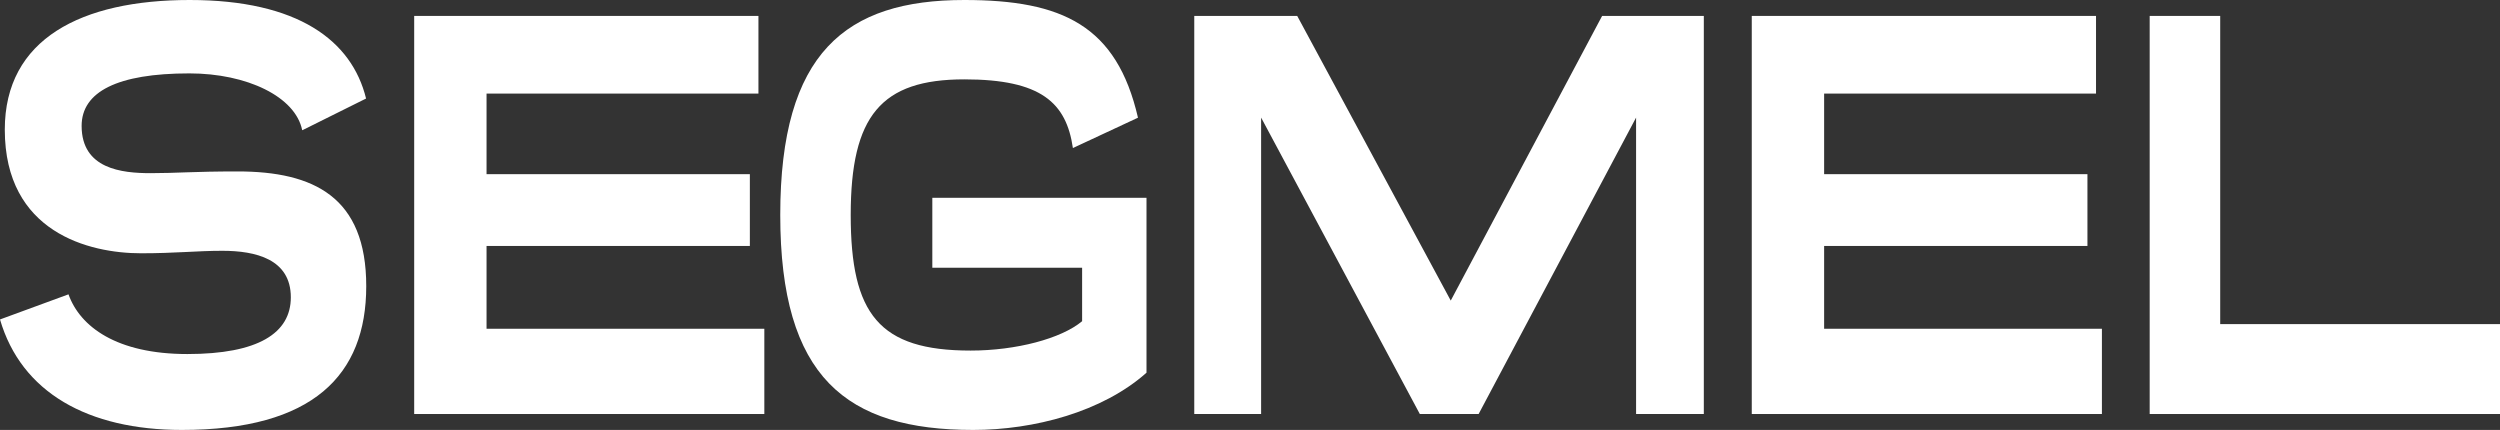<svg width="157" height="27" viewBox="0 0 157 27" fill="none" xmlns="http://www.w3.org/2000/svg">
<rect x="0" y="0" width="157" height="27" fill="#333333" stroke="none"/>
<path d="M18.977 8.172C18.554 6.078 15.523 4.609 11.89 4.609C7.366 4.609 5.126 5.766 5.126 7.906C5.126 10.609 7.644 10.875 9.461 10.875C11.065 10.875 12.158 10.766 14.921 10.766C19.713 10.766 23 12.375 23 17.969C23 23.562 19.657 27 11.422 27C5.516 27 1.337 24.641 0 20.062L4.301 18.484C5.026 20.516 7.321 22.234 11.767 22.234C16.214 22.234 18.264 20.922 18.264 18.672C18.264 16.266 16.047 15.75 13.963 15.75C12.358 15.75 11.021 15.906 8.859 15.906C5.594 15.906 0.301 14.594 0.301 8.141C0.301 2.438 5.115 0 11.912 0C18.71 0 22.097 2.547 22.989 6.188L19 8.172H18.977Z" fill="white"/>
<path d="M26.011 26V1H47.63V5.877H30.555V10.938H47.091V15.446H30.555V20.646H48V26H26H26.011Z" fill="white"/>
<path d="M67.968 16.812H58.55V12.422H72V23.406C69.225 25.875 64.92 27 61.117 27C53.141 27 49 23.703 49 13.5C49 3.297 53.119 0 60.56 0C66.723 0 70.132 1.609 71.465 7.391L67.378 9.297C66.963 6.453 65.39 4.984 60.56 4.984C55.337 4.984 53.425 7.266 53.425 13.5C53.425 19.734 55.206 22.016 60.953 22.016C63.816 22.016 66.646 21.266 67.957 20.172V16.797L67.968 16.812Z" fill="white"/>
<path d="M102.746 26V7.385L92.858 26H89.165L79.198 7.385V26H75V1H81.465L91.107 18.877L100.613 1H107V26H102.746Z" fill="white"/>
<path d="M110.011 26V1H131.63V5.877H114.555V10.938H131.091V15.446H114.555V20.646H132V26H110H110.011Z" fill="white"/>
<path d="M135 26V1H139.429V20.354H157V26H135Z" fill="white"/>
</svg>
